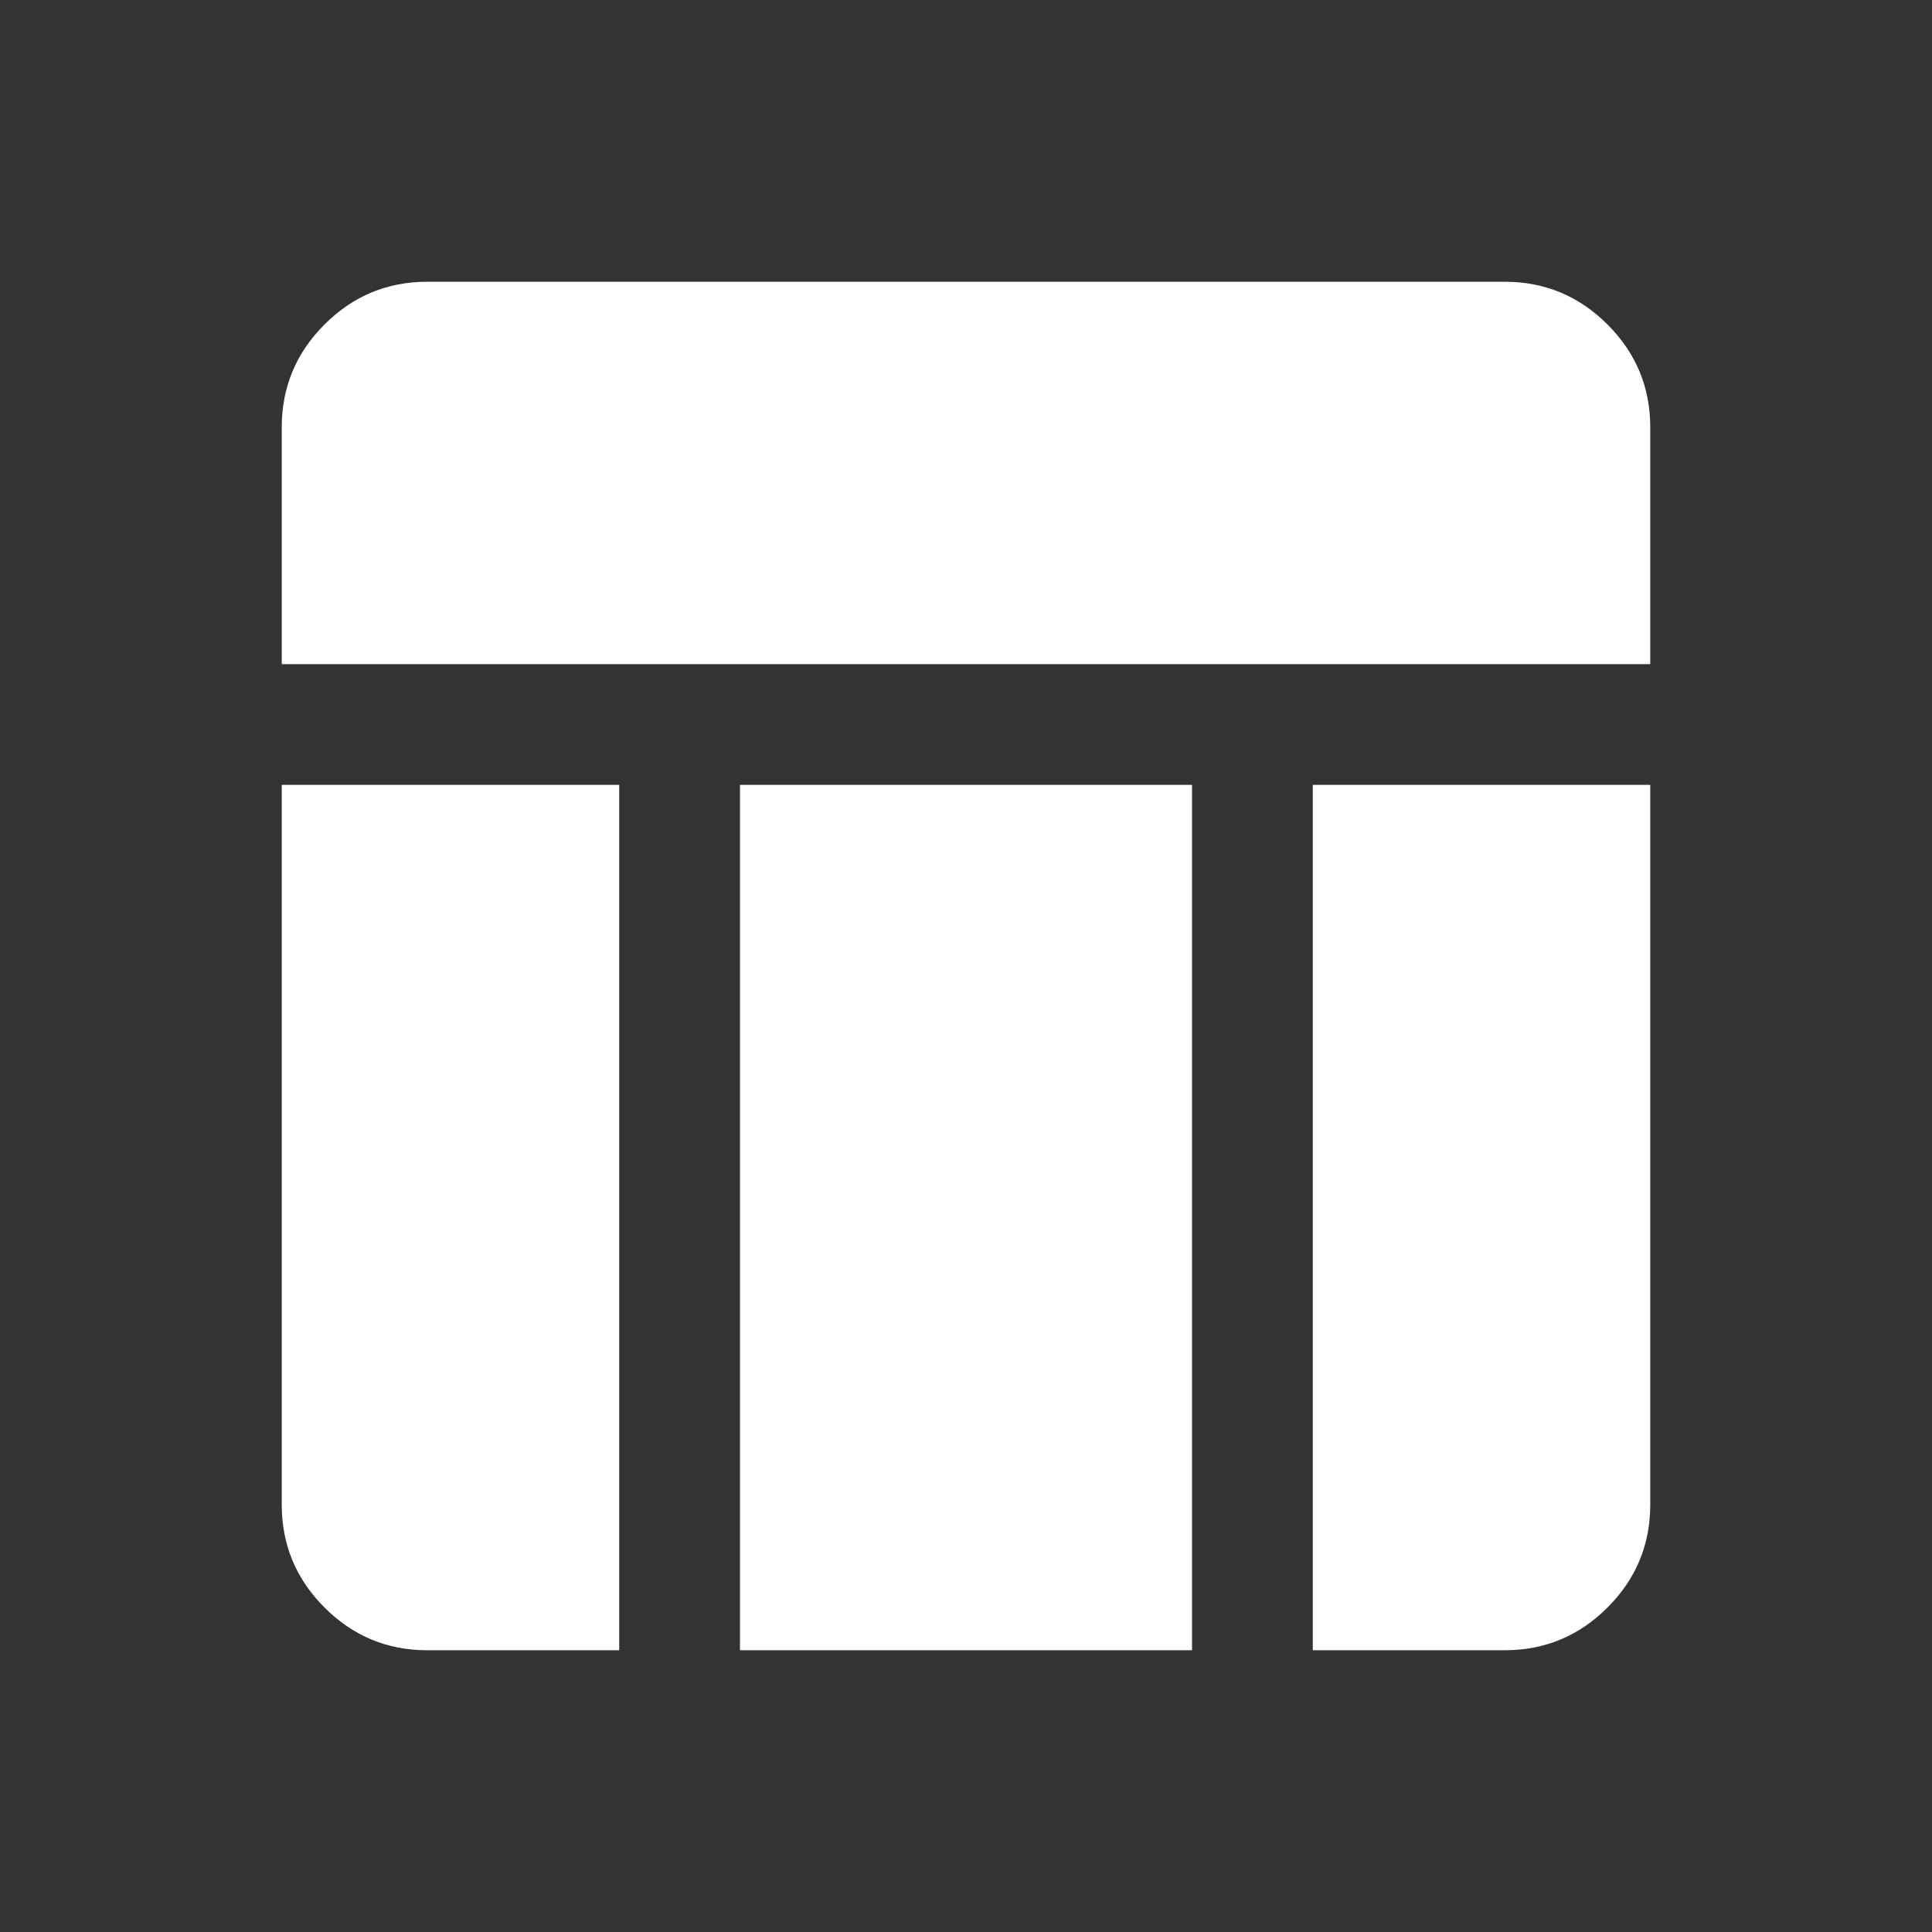 <svg xmlns="http://www.w3.org/2000/svg" height="24px" viewBox="0 -960 960 960" width="24px" fill="#FFFFFF"><rect x="0" y="-960" width="960" height="960" fill="#333333" stroke="none"/><path d="M140-630v-117.69q0-29.83 21.24-51.07Q182.48-820 212.31-820h535.38q29.83 0 51.07 21.24Q820-777.52 820-747.69V-630H140Zm72.31 490q-29.83 0-51.07-21.24Q140-182.48 140-212.31V-570h167.69v430h-95.38Zm440 0v-430H820v357.69q0 29.83-21.24 51.07Q777.52-140 747.69-140h-95.38Zm-284.62 0v-430h224.62v430H367.69Z"/></svg>